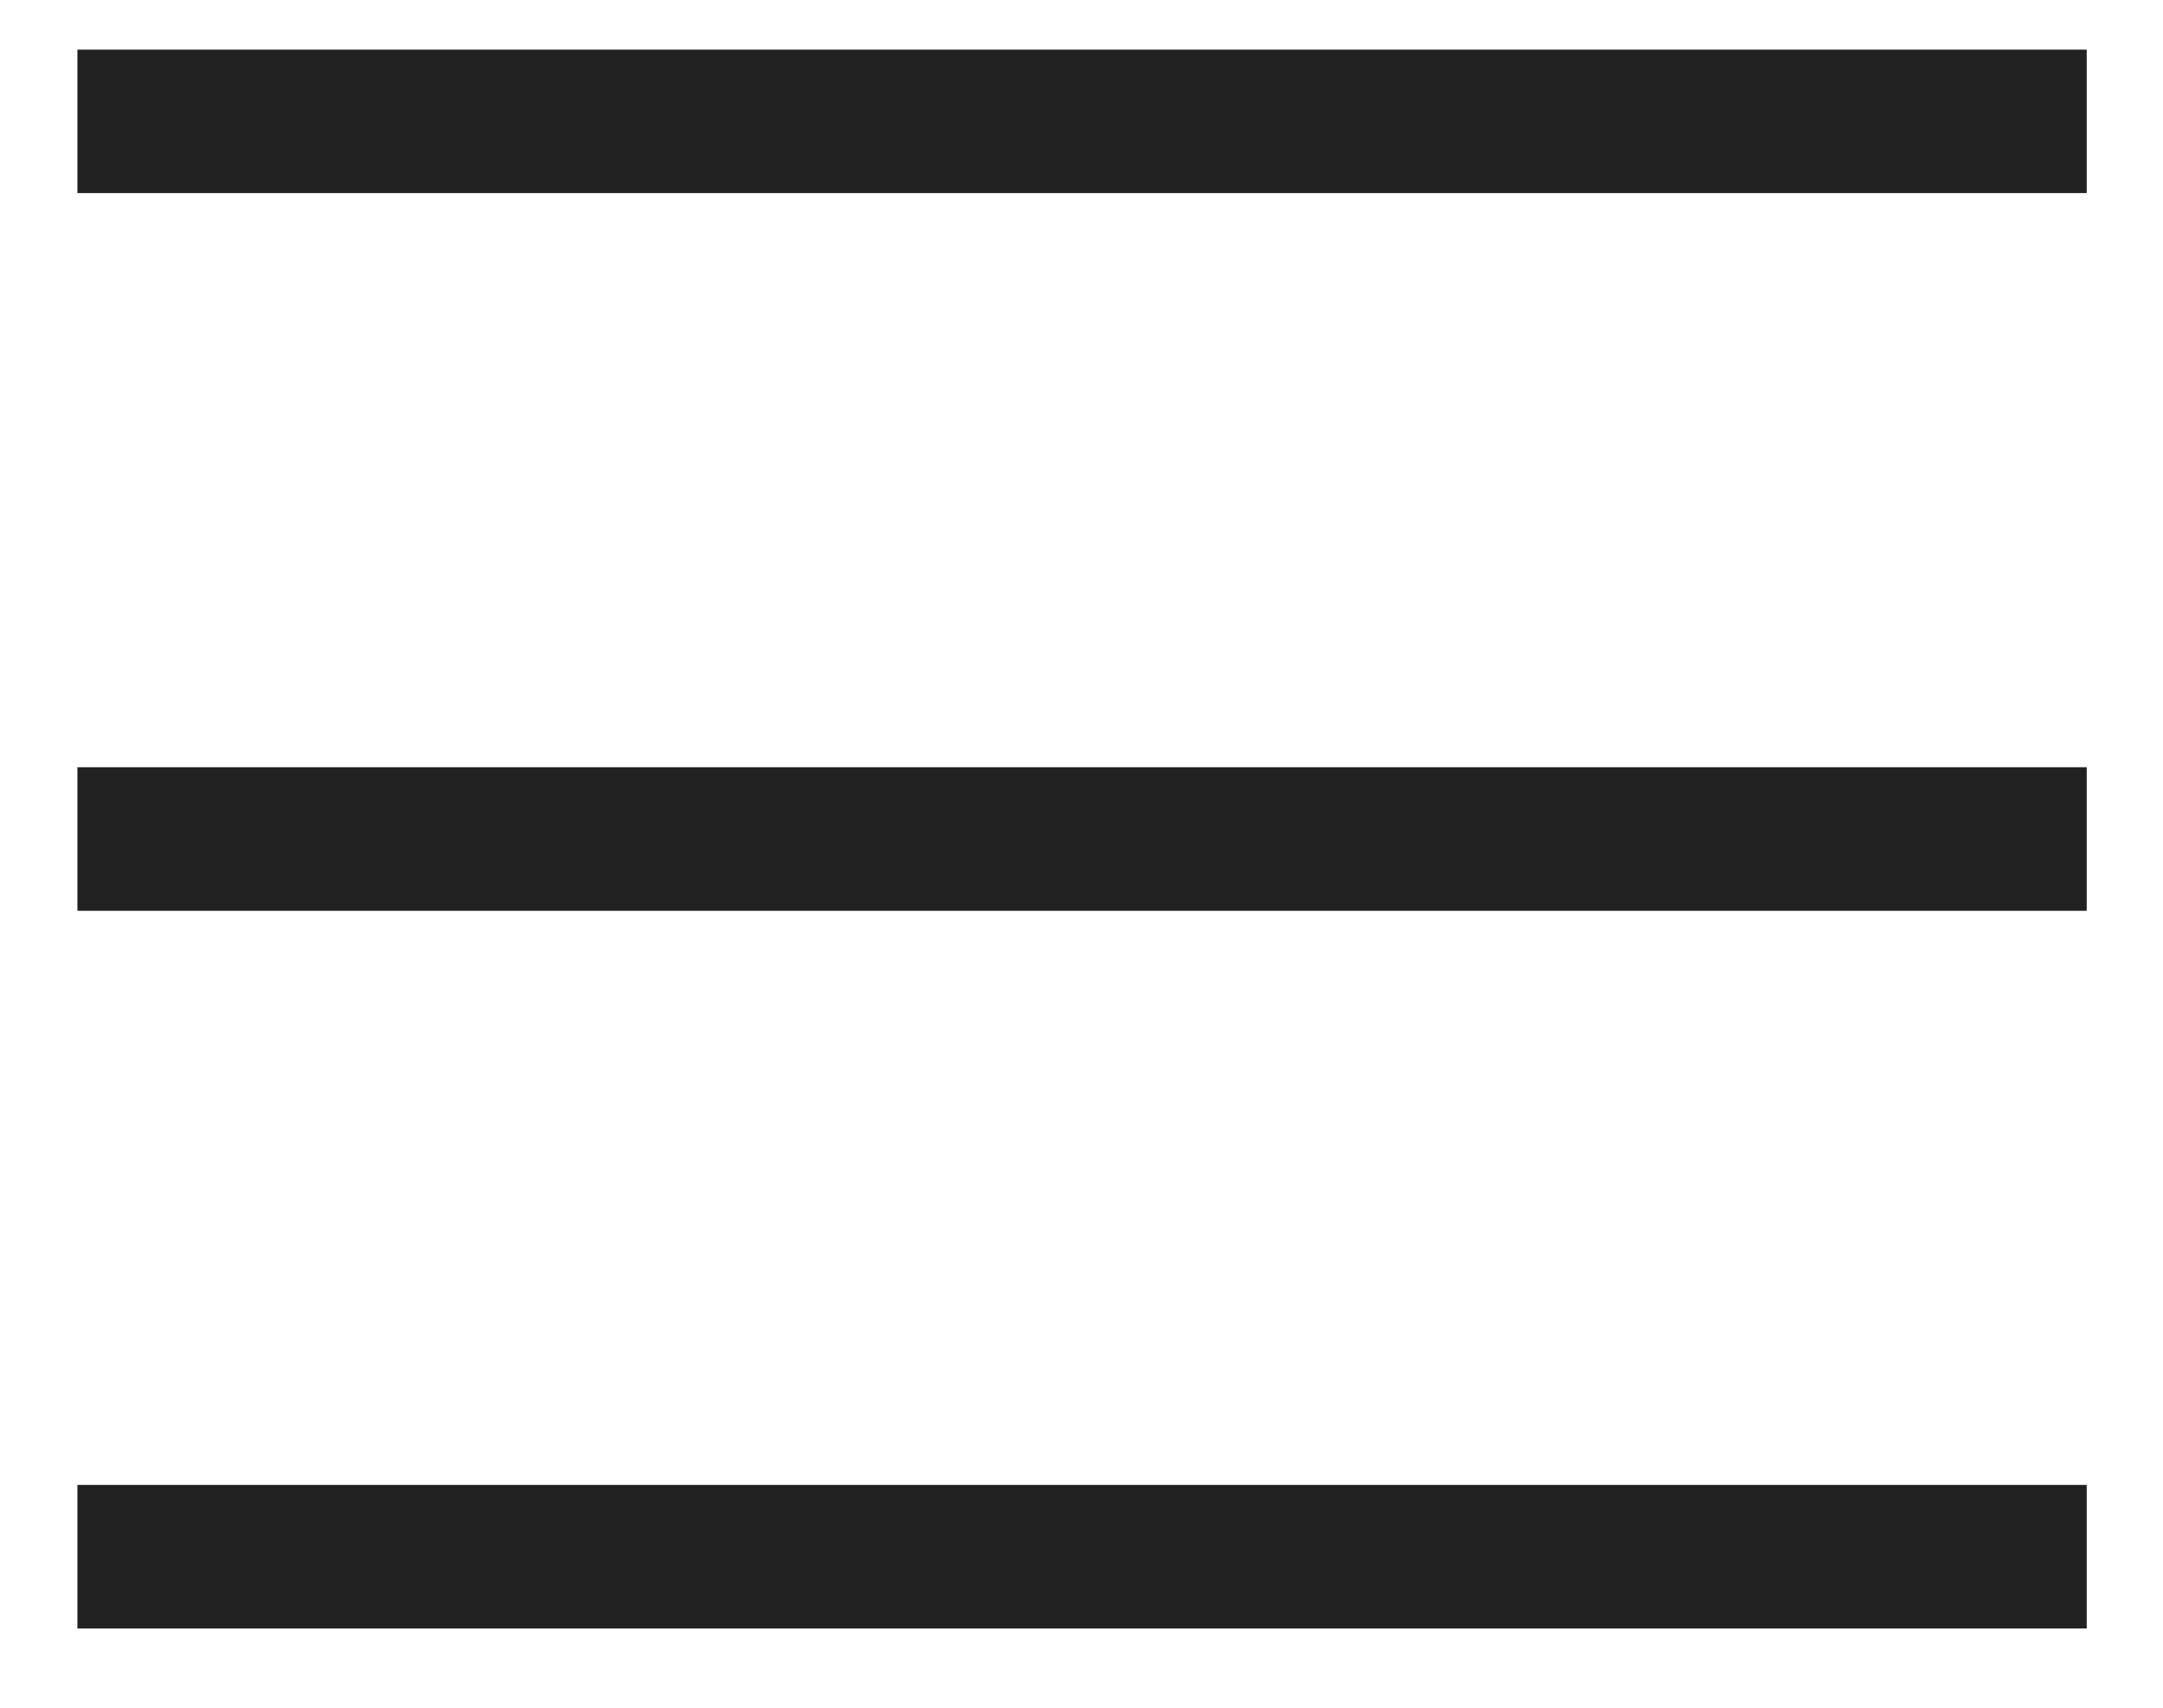 <svg width="19" height="15" viewBox="0 0 19 15" fill="none" xmlns="http://www.w3.org/2000/svg">
<path d="M18.33 6.739V8H0.68V6.739H18.33ZM18.33 13.043V14.304H0.68V13.043H18.33ZM18.33 0.436V1.696H0.68V0.436H18.33Z" fill="#212121"/>
</svg>
